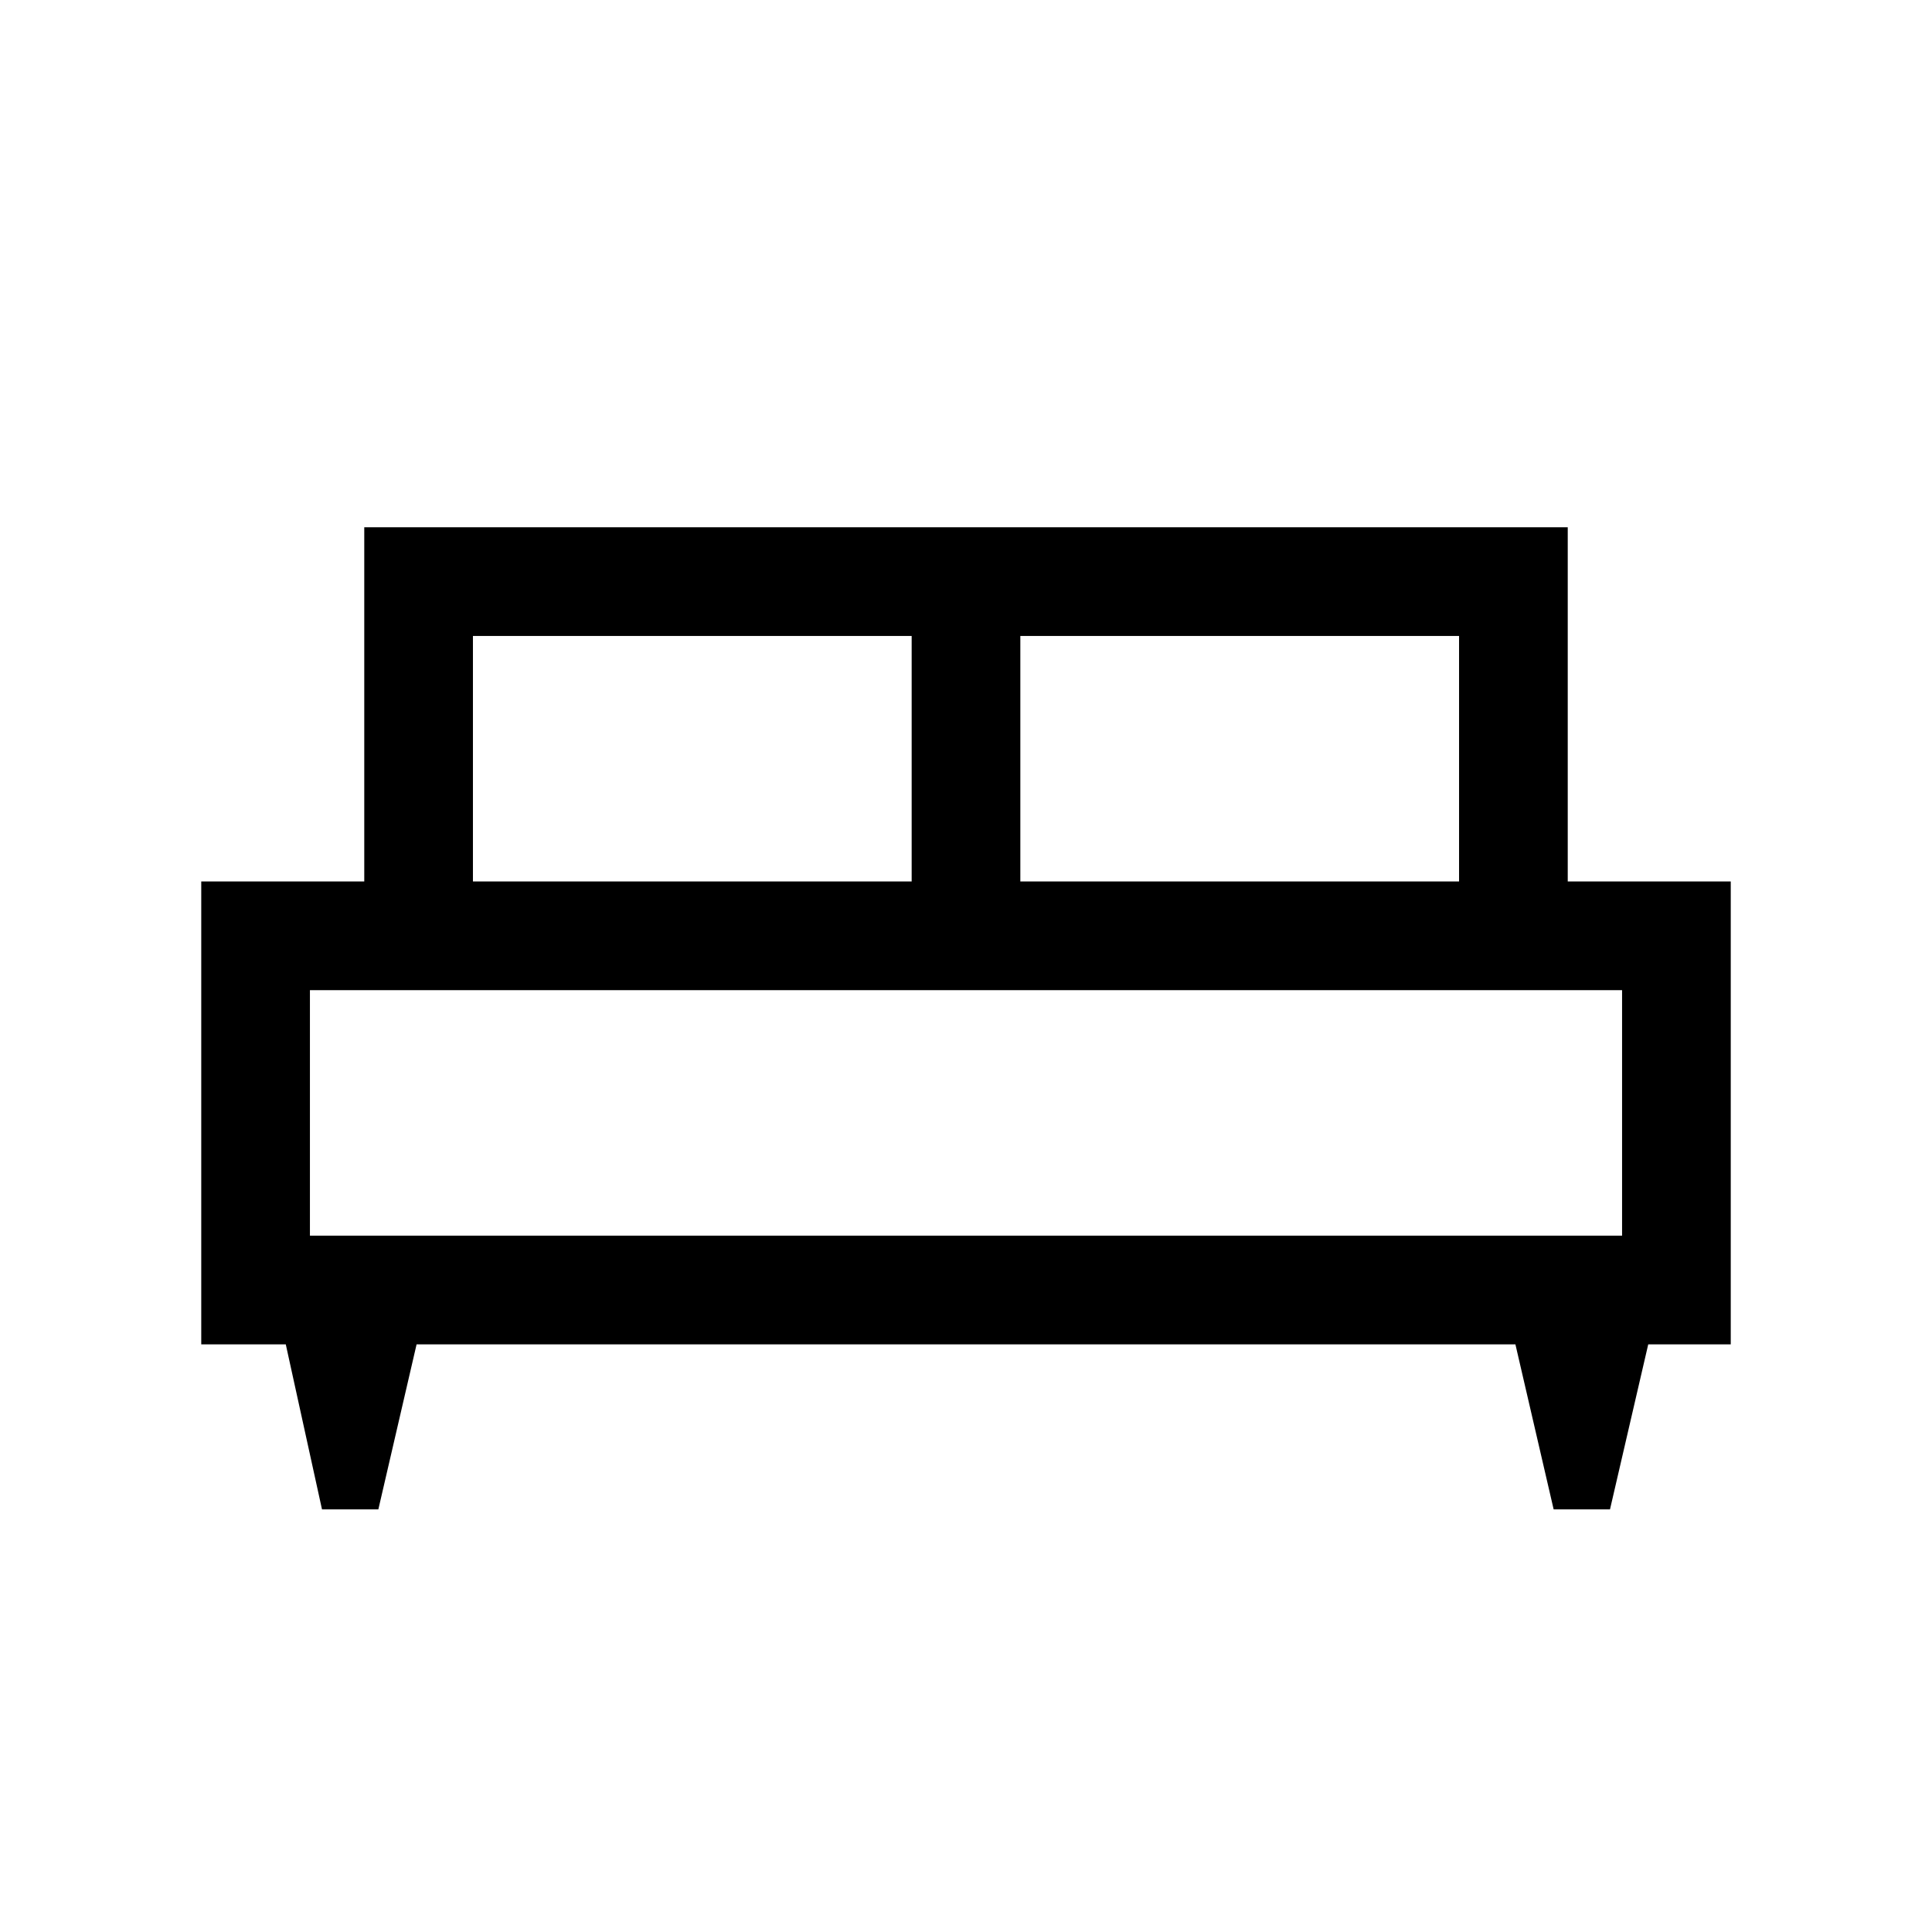 <svg xmlns="http://www.w3.org/2000/svg" height="24" width="24"><path d="M4.7 18.75H4l-.45-2.05H2.5v-5.75h2.025v-4.4h14.95v4.4H21.5v5.75h-1.025L20 18.75h-.7l-.475-2.05H5.175Zm7.975-7.8h5.45V7.9h-5.45Zm-6.8 0h5.45V7.9h-5.45Zm-2.025 4.4h16.3V12.3H3.85Zm16.3 0H3.85Z"/></svg>